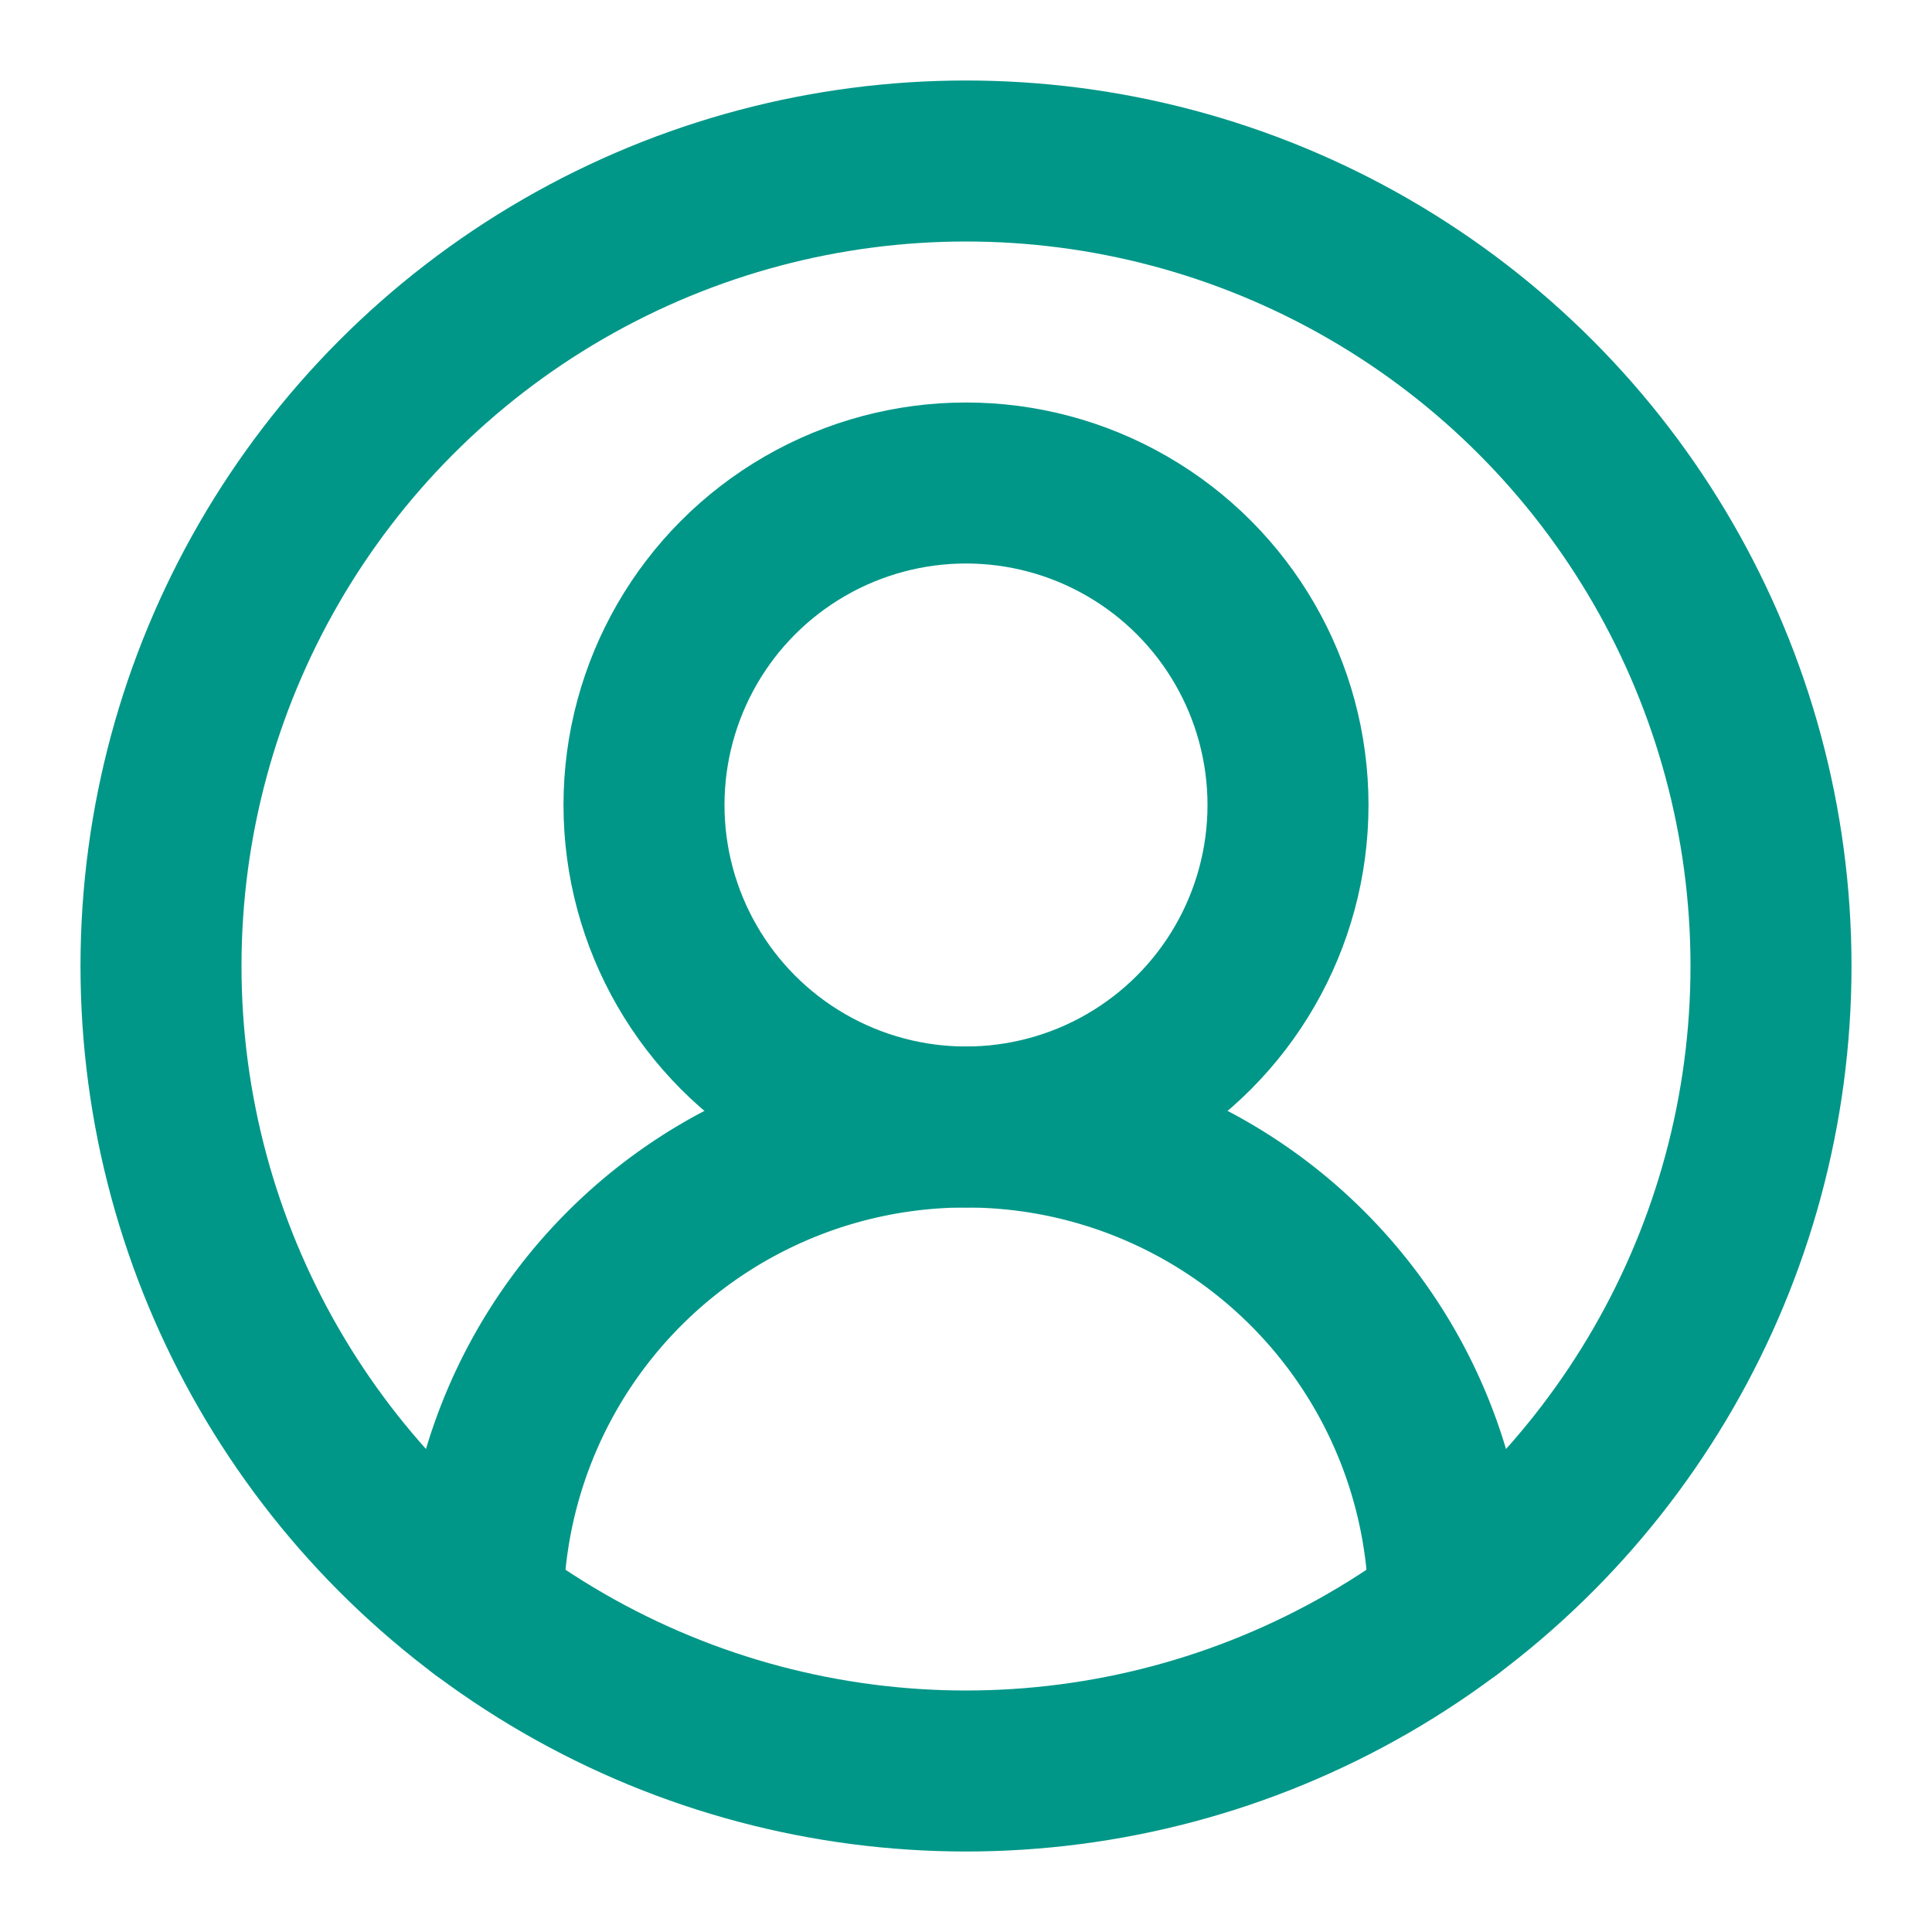 <svg xmlns="http://www.w3.org/2000/svg" width="28" height="28" viewBox="0 0 24 24" fill="none" stroke="#009788" stroke-width="2" stroke-linecap="round" stroke-linejoin="round" class="lucide lucide-circle-user-round-icon lucide-circle-user-round"><path d="M18 20a6 6 0 0 0-12 0"/><circle cx="12" cy="10" r="4"/><circle cx="12" cy="12" r="10"/></svg>